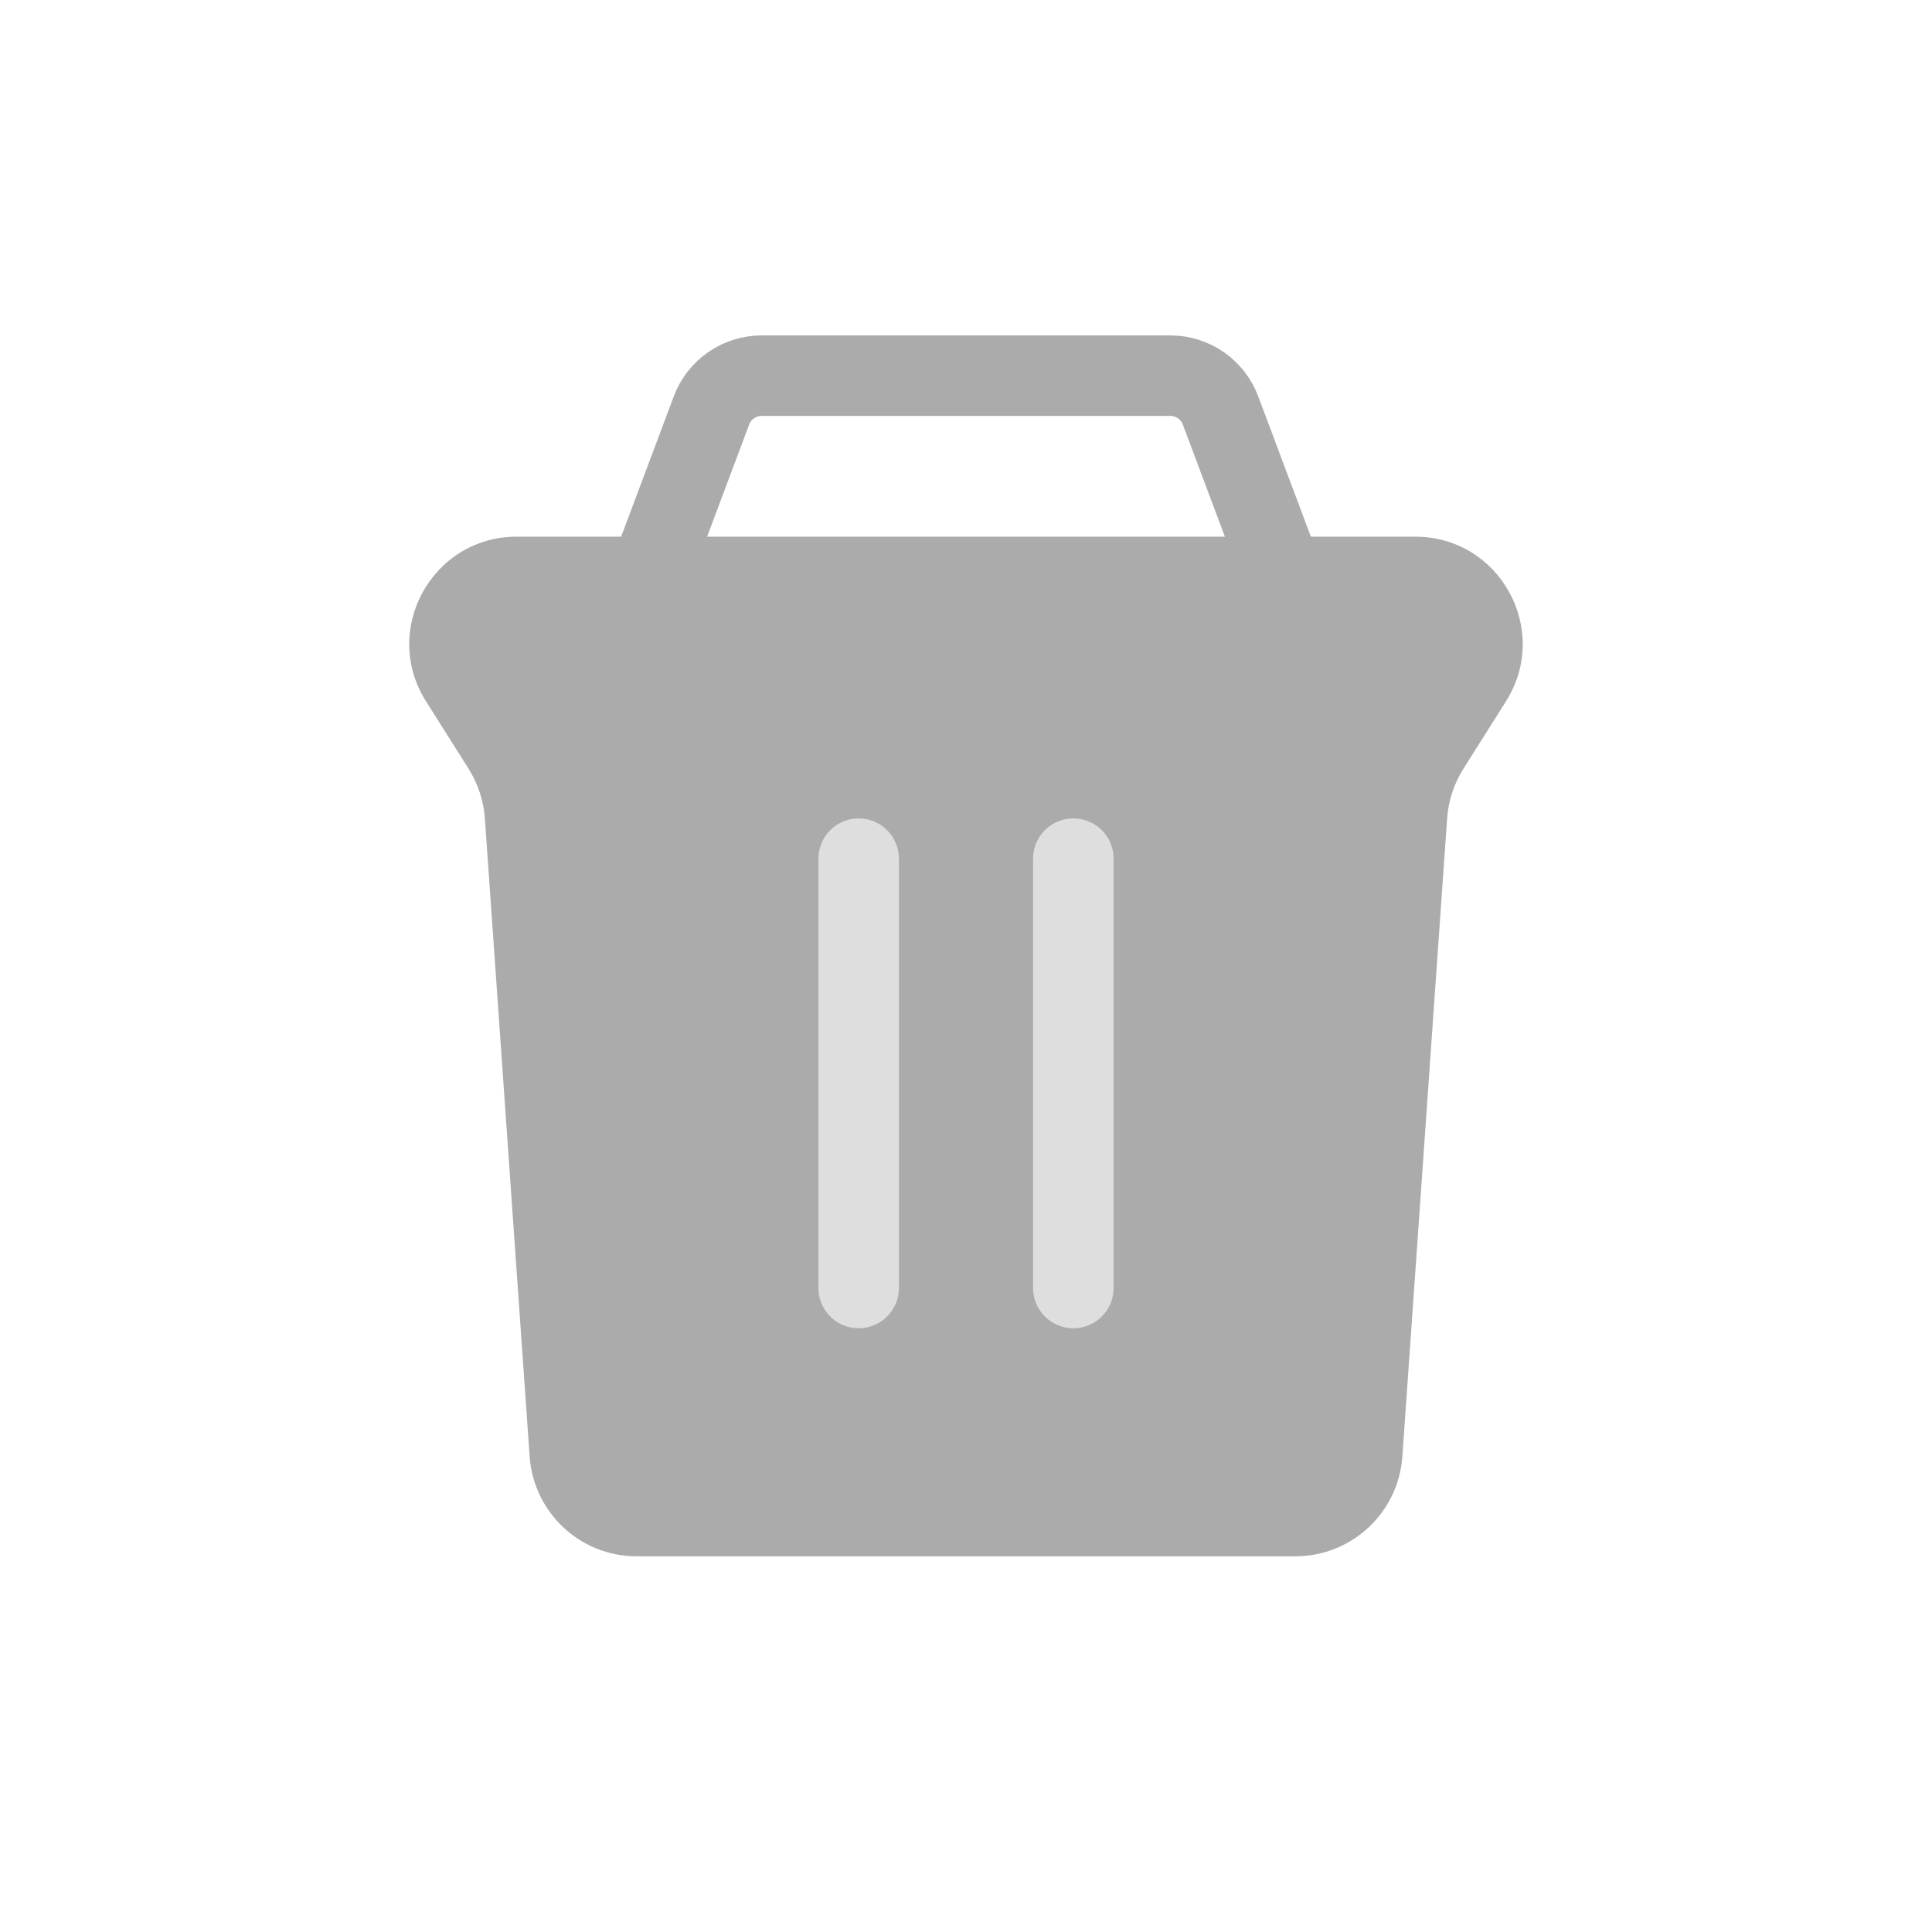<svg width="36" height="36" viewBox="0 0 36 36" fill="none" xmlns="http://www.w3.org/2000/svg">
<path d="M26.371 10H9.629C8.053 10 7.096 11.736 7.938 13.068L8.731 14.324C8.907 14.604 9.012 14.922 9.035 15.252L9.869 27.14C9.943 28.188 10.814 29 11.864 29H24.135C25.186 29 26.057 28.188 26.131 27.14L26.965 15.252C26.988 14.922 27.092 14.604 27.269 14.324L28.062 13.068C28.903 11.736 27.946 10 26.371 10Z" fill="#ABABAB"/>
<path d="M16 16V24" stroke="#DEDEDE" stroke-width="1.5" stroke-linecap="round"/>
<path d="M20 16V24" stroke="#DEDEDE" stroke-width="1.5" stroke-linecap="round"/>
<path d="M12 11L13.257 7.649C13.403 7.259 13.776 7 14.193 7H21.807C22.224 7 22.597 7.259 22.743 7.649L24 11" stroke="#ABABAB" stroke-width="1.5" stroke-linecap="round"/>
</svg>
